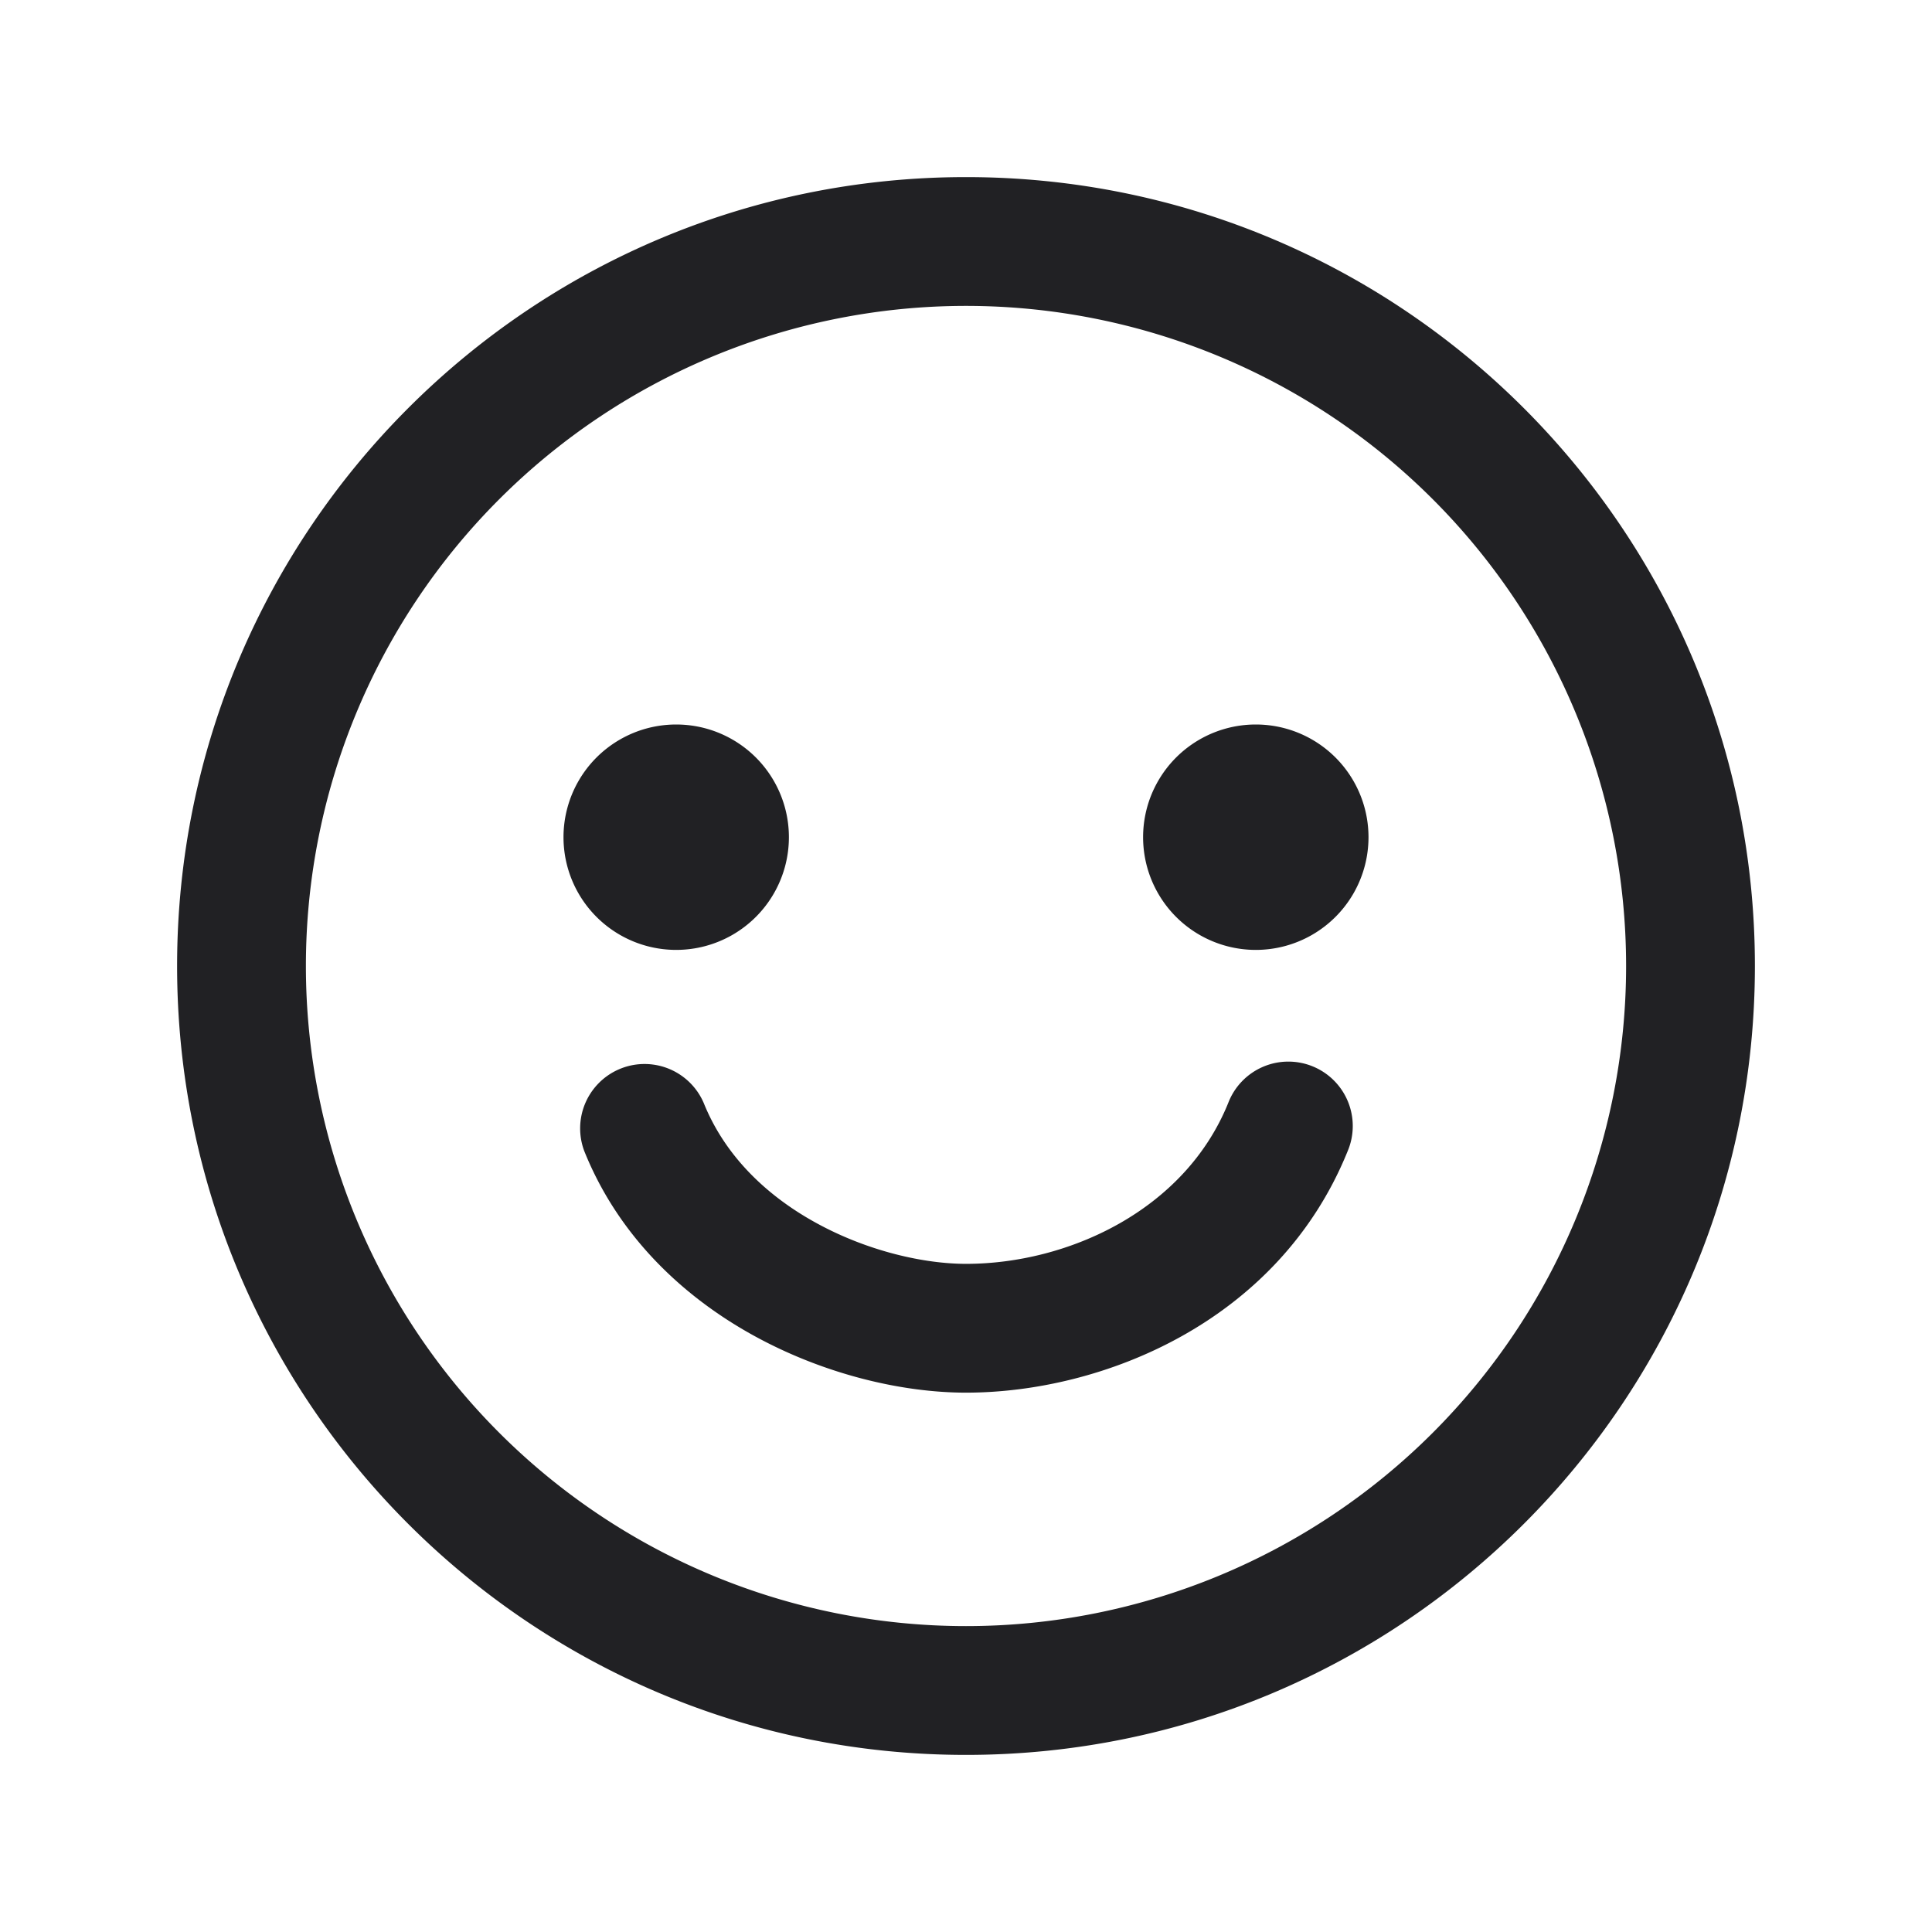 <svg xmlns="http://www.w3.org/2000/svg" width="24" height="24" fill="none"><g fill="#212124"><path d="M9.8 10.4a1.4 1.4 0 1 1-2.8 0 1.4 1.4 0 0 1 2.8 0ZM15.6 11.8a1.4 1.4 0 1 0 0-2.8 1.4 1.4 0 0 0 0 2.8ZM8.742 13.702a.8.8 0 0 0-1.484.597c.435 1.083 1.262 1.834 2.13 2.306.864.47 1.82.695 2.612.695 1.695 0 3.882-.877 4.741-3a.8.8 0 1 0-1.483-.6c-.54 1.337-1.993 2-3.258 2-.518 0-1.212-.155-1.846-.5-.63-.342-1.148-.842-1.412-1.498Z"/><path fill-rule="evenodd" d="M12 2.2c-5.412 0-9.8 4.388-9.8 9.8 0 5.413 4.388 9.8 9.8 9.8 5.413 0 9.8-4.387 9.8-9.8 0-5.412-4.387-9.8-9.8-9.8ZM3.8 12a8.2 8.2 0 1 1 16.4 0 8.2 8.2 0 0 1-16.4 0Z" clip-rule="evenodd"/></g></svg>